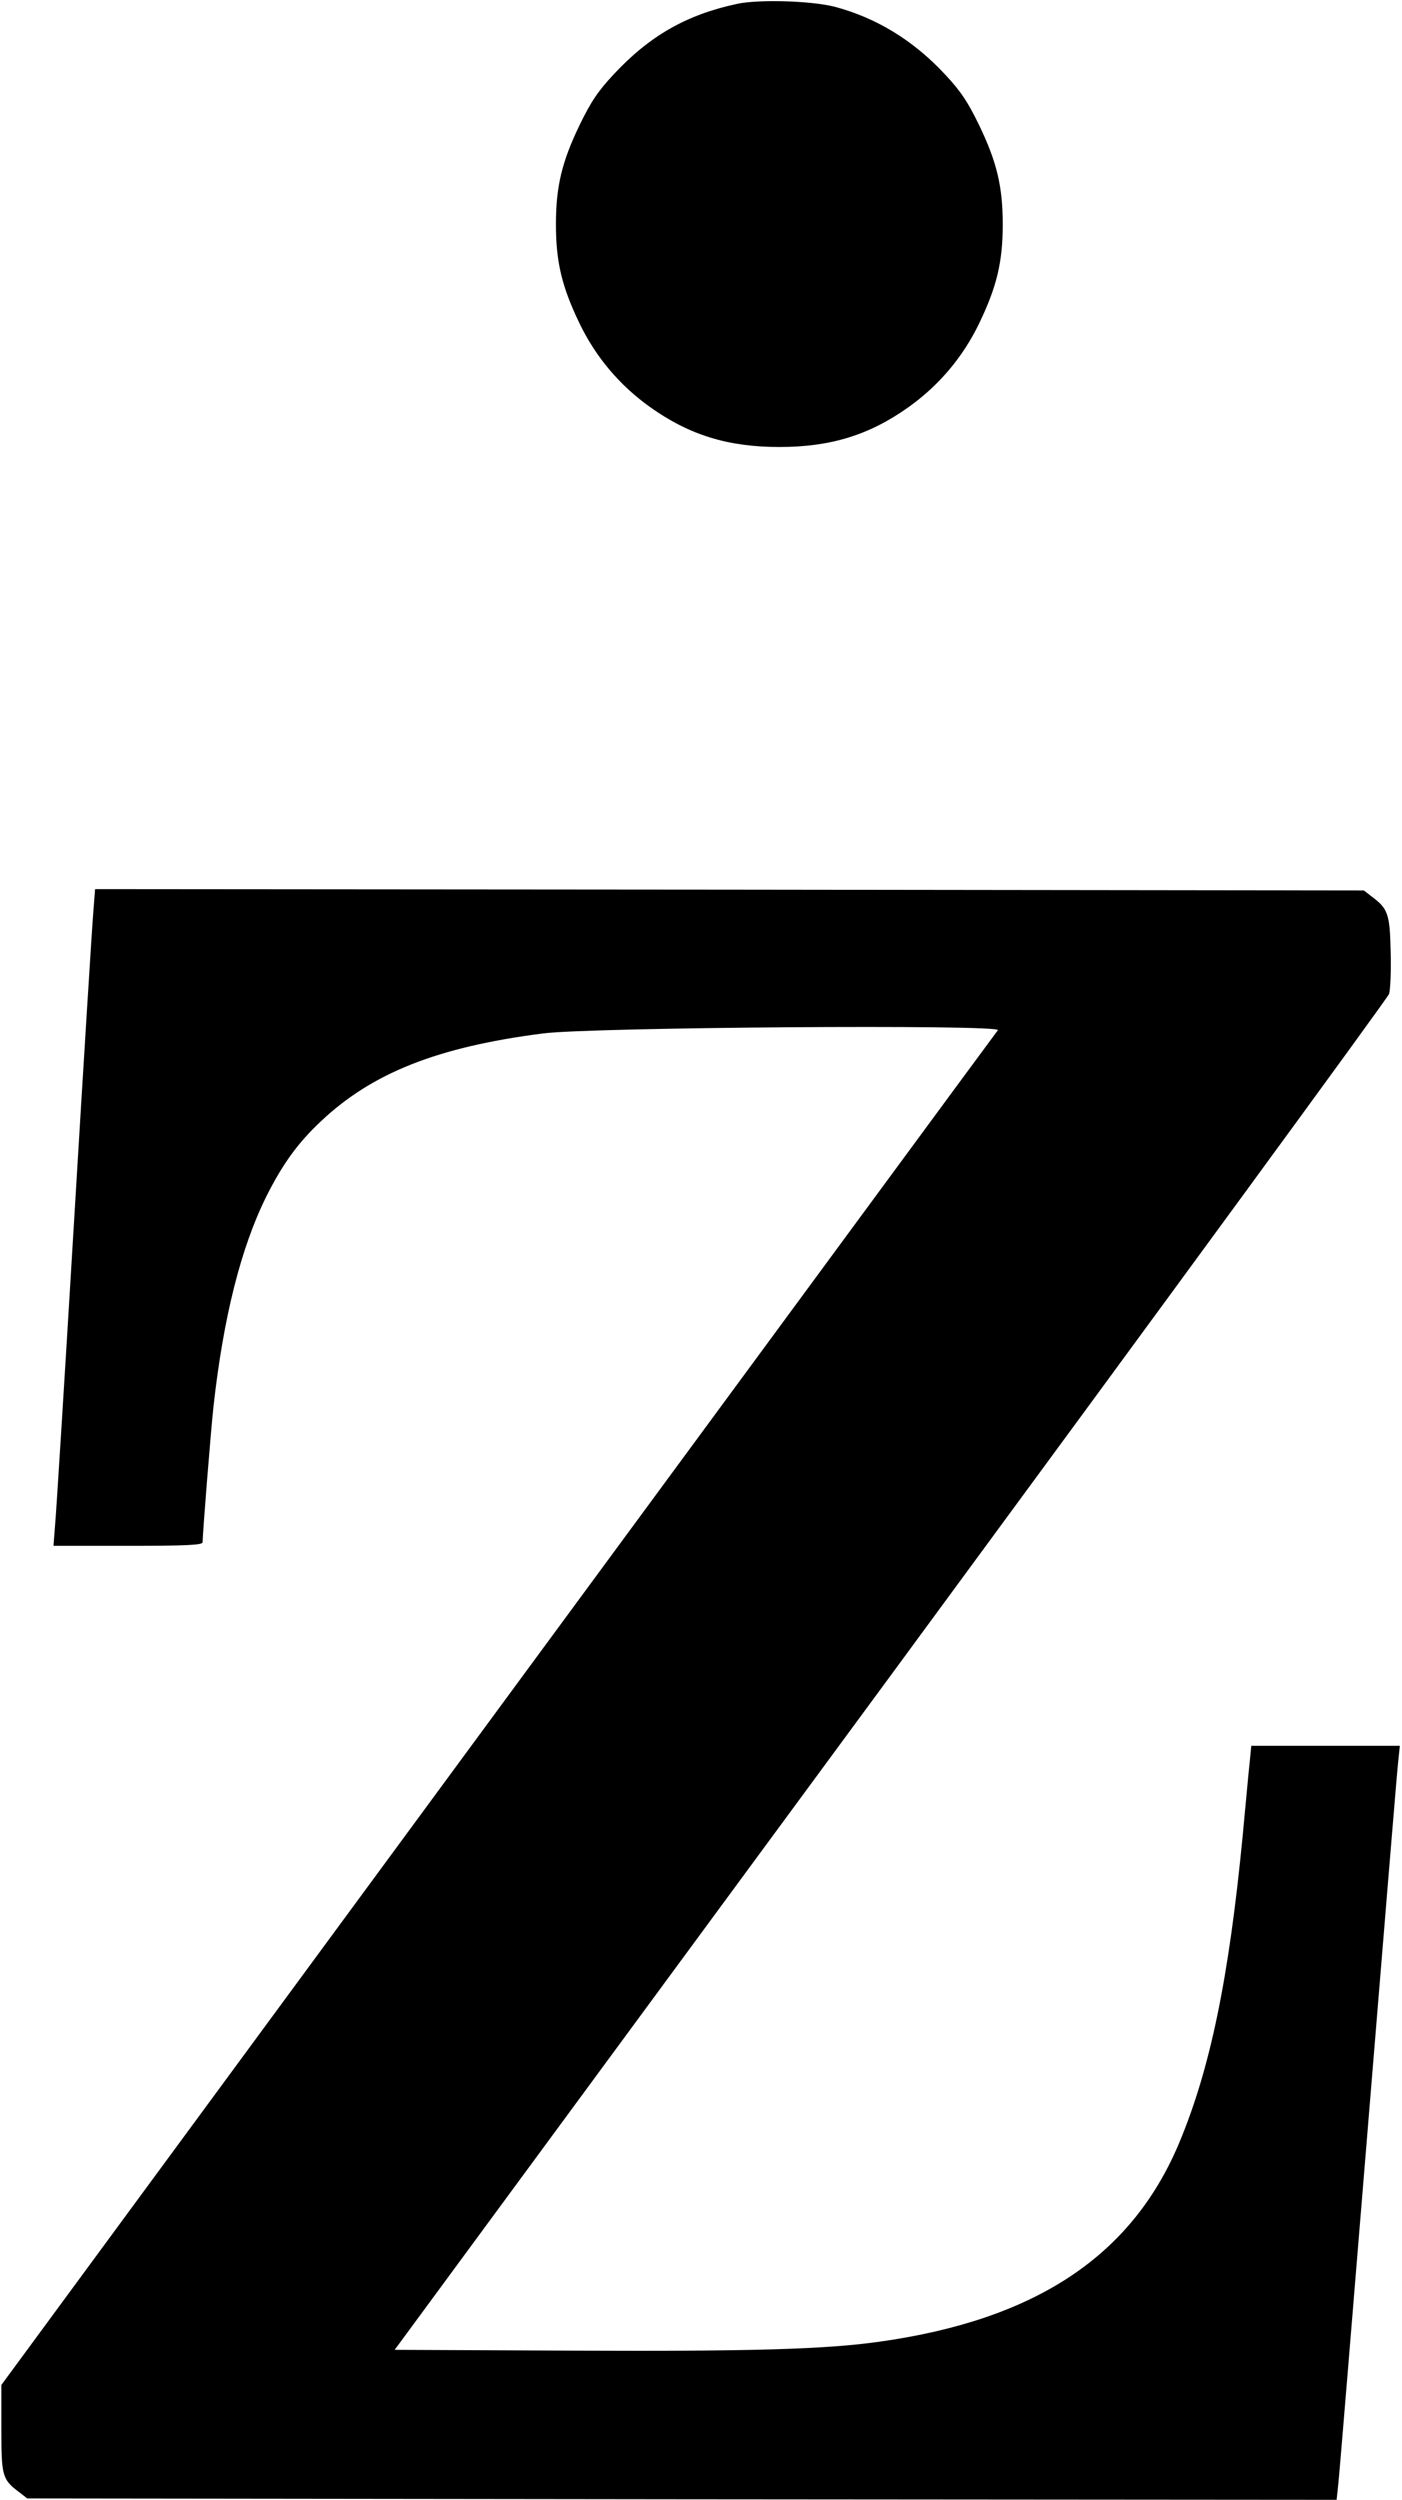 <?xml version="1.0" standalone="no"?>
<!DOCTYPE svg PUBLIC "-//W3C//DTD SVG 20010904//EN"
 "http://www.w3.org/TR/2001/REC-SVG-20010904/DTD/svg10.dtd">
<svg version="1.0" xmlns="http://www.w3.org/2000/svg"
 width="519pt" height="925pt" viewBox="0 0 519 925"
 preserveAspectRatio="xMidYMid meet">
<g transform="translate(0,925) scale(0.1,-0.1)"
fill="#000000" stroke="none">
<path d="M2730 9236 c-188 -40 -325 -118 -459 -262 -57 -61 -84 -101 -126
-188 -65 -135 -87 -226 -87 -366 0 -140 22 -231 87 -366 60 -125 149 -230 261
-310 146 -104 289 -148 479 -148 190 0 333 44 479 148 112 80 201 185 261 310
65 135 87 226 87 366 0 140 -22 231 -87 366 -42 87 -69 127 -126 188 -118 127
-255 210 -409 251 -88 22 -277 28 -360 11z"/>
<path d="M346 5883 c-4 -43 -36 -555 -71 -1138 -35 -583 -67 -1095 -71 -1137
l-6 -78 276 0 c214 0 276 3 276 13 0 32 31 418 40 500 37 334 102 591 197 782
60 119 116 196 200 275 190 180 433 276 823 326 174 23 1700 34 1684 12 -6 -7
-838 -1138 -1850 -2513 l-1839 -2500 0 -162 c0 -177 3 -188 69 -237 l27 -21
2424 -3 2423 -2 6 57 c4 32 53 634 111 1338 58 704 107 1306 111 1338 l6 57
-275 0 -275 0 -6 -62 c-4 -35 -15 -157 -26 -273 -51 -526 -120 -861 -236
-1137 -176 -417 -531 -652 -1109 -733 -199 -28 -468 -36 -1132 -33 l-662 3
1836 2495 c1009 1372 1840 2507 1845 2522 5 15 8 85 6 157 -3 141 -10 159 -72
205 l-27 21 -2349 3 -2348 2 -6 -77z"/>
</g>
</svg>

